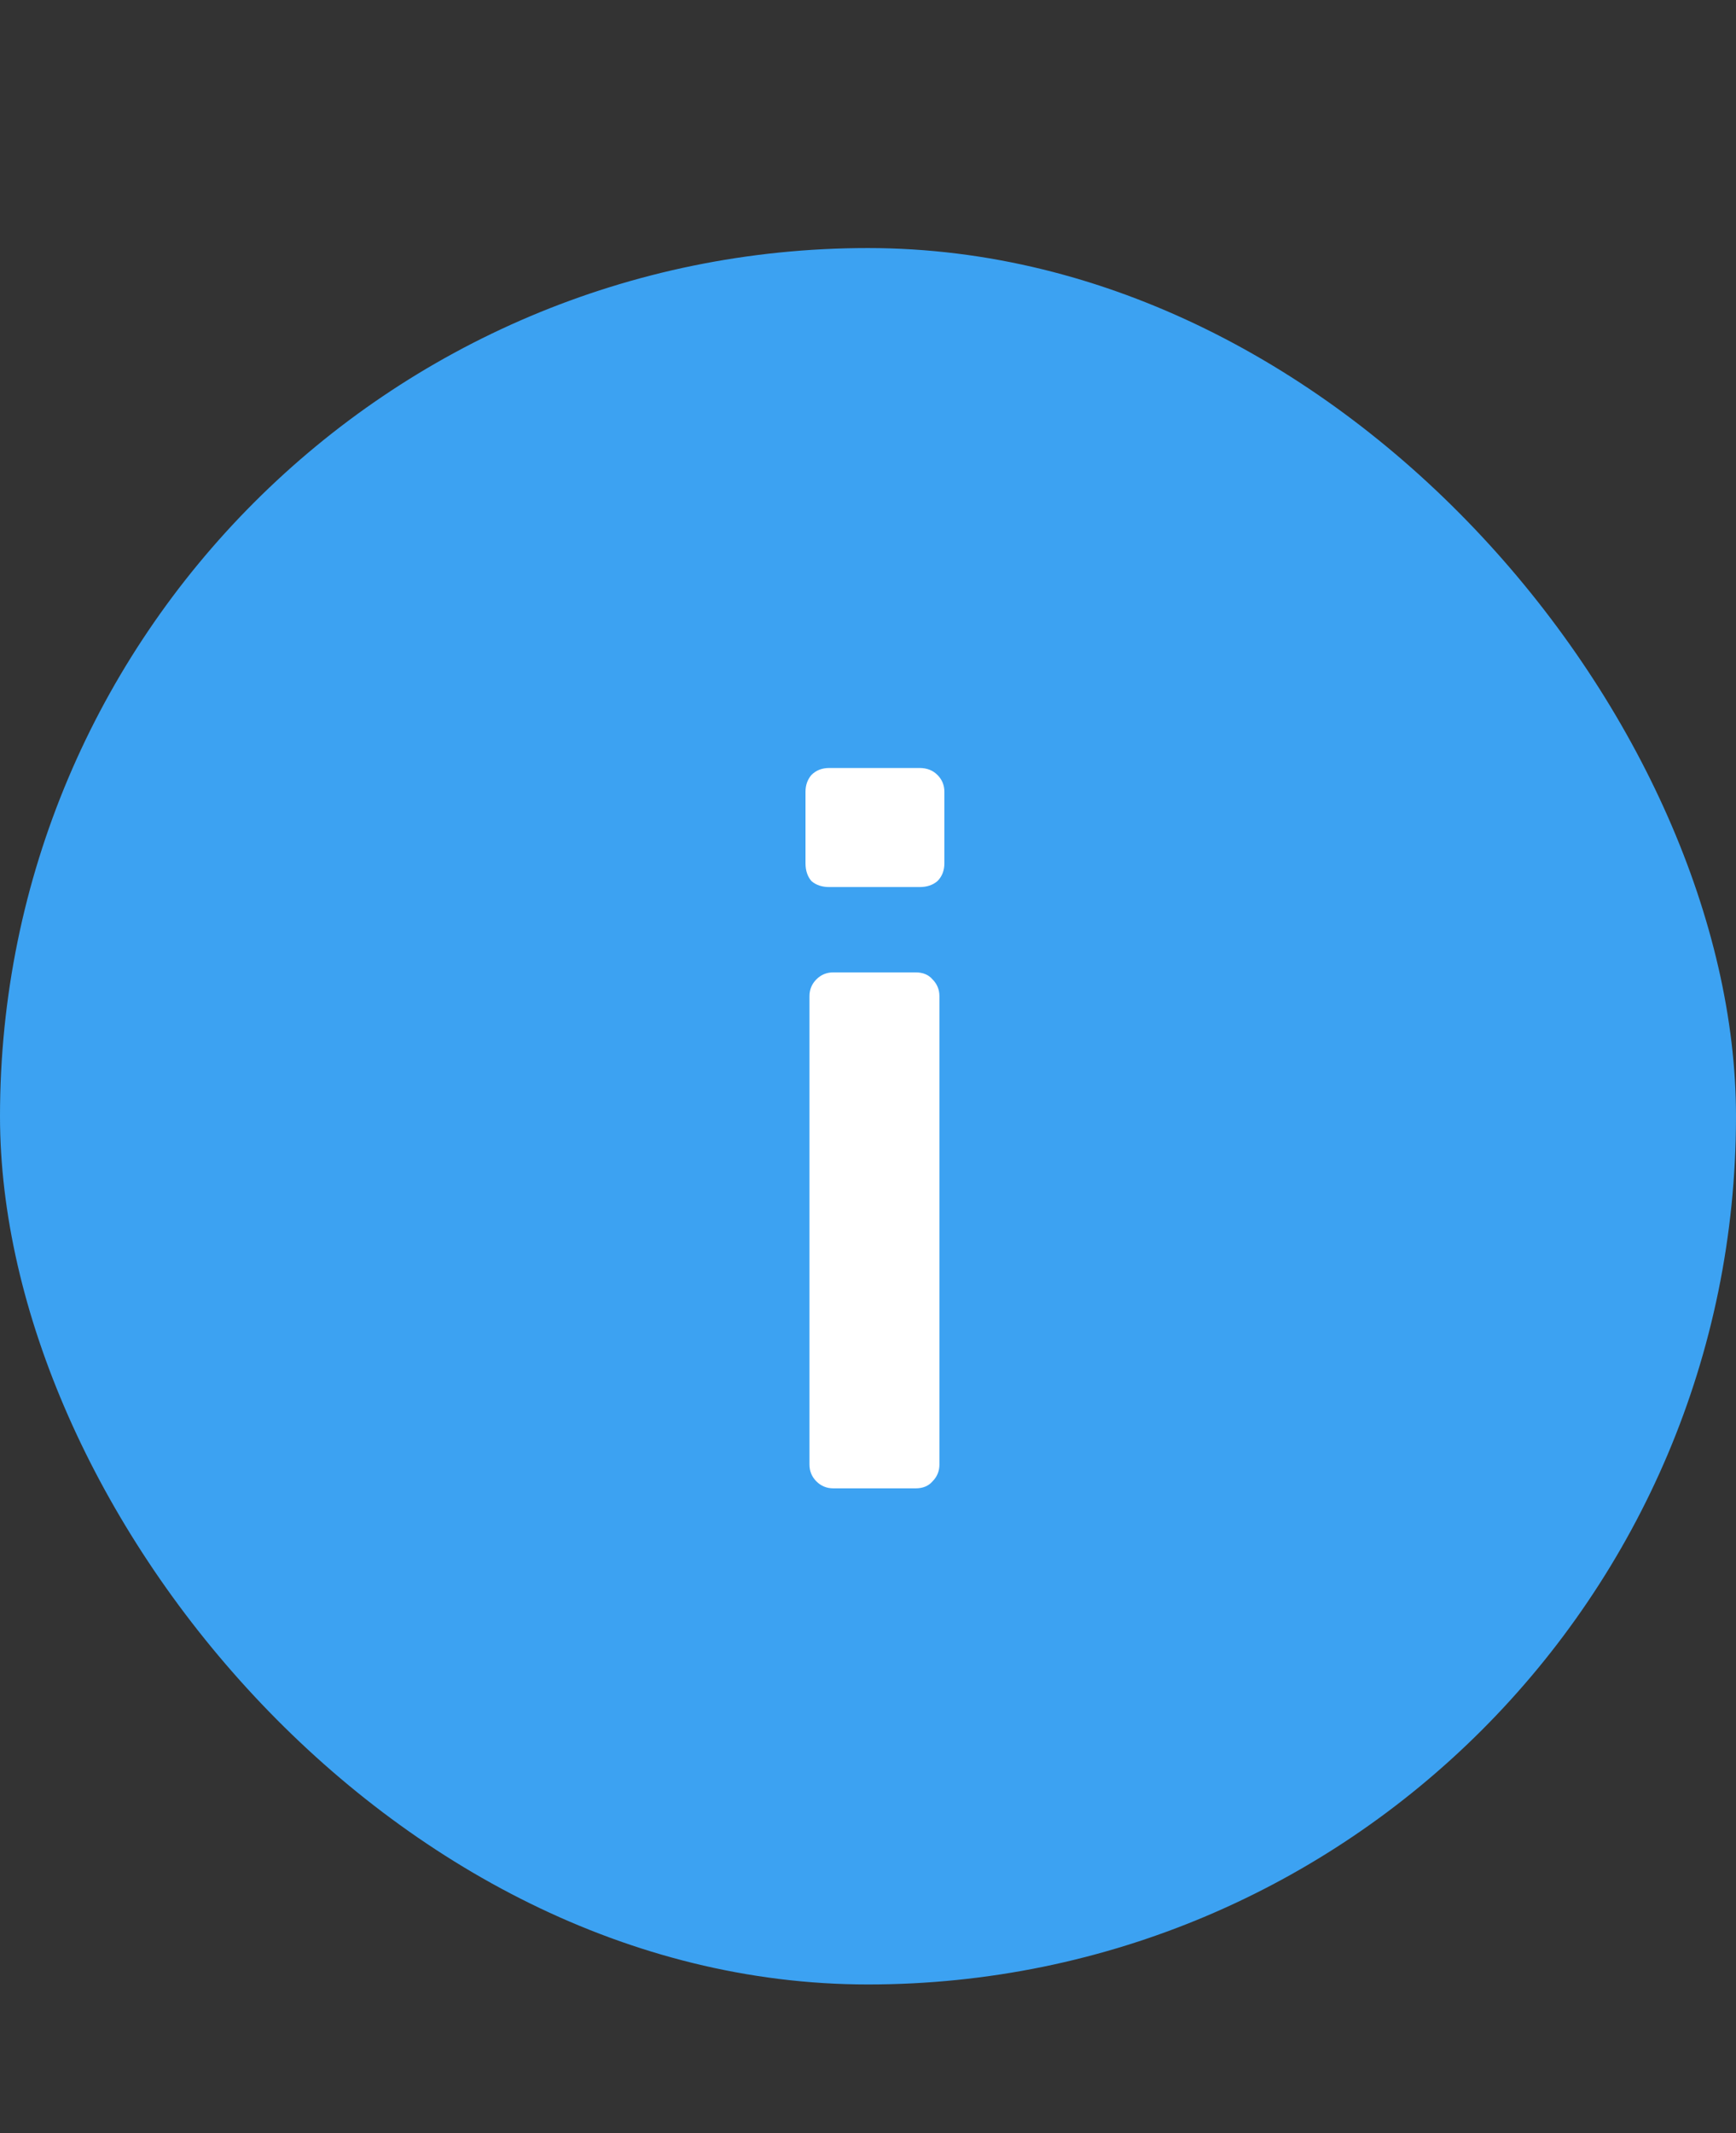 <svg fill="none" height="43" viewBox="0 0 35 43" width="35" xmlns="http://www.w3.org/2000/svg">
    <rect x="0" y="0" width="35" height="43" fill="#333333" stroke="none"/>
    <rect fill="#3CA2F2" height="35" rx="17.5" width="35" y="5" />
    <path
        d="M16.8 30C16.667 30 16.553 29.953 16.46 29.86C16.367 29.767 16.32 29.653 16.32 29.52V20.08C16.32 19.947 16.367 19.833 16.46 19.74C16.553 19.647 16.667 19.6 16.8 19.6H18.46C18.607 19.6 18.72 19.647 18.8 19.74C18.893 19.833 18.94 19.947 18.94 20.08V29.52C18.94 29.653 18.893 29.767 18.8 29.86C18.72 29.953 18.607 30 18.46 30H16.8ZM16.72 17.88C16.573 17.88 16.453 17.84 16.36 17.76C16.28 17.667 16.24 17.547 16.24 17.4V15.96C16.24 15.827 16.28 15.713 16.36 15.62C16.453 15.527 16.573 15.48 16.72 15.48H18.54C18.687 15.48 18.807 15.527 18.9 15.62C18.993 15.713 19.04 15.827 19.04 15.96V17.4C19.04 17.547 18.993 17.667 18.9 17.76C18.807 17.84 18.687 17.88 18.54 17.88H16.72Z"
        fill="white" />
</svg>
